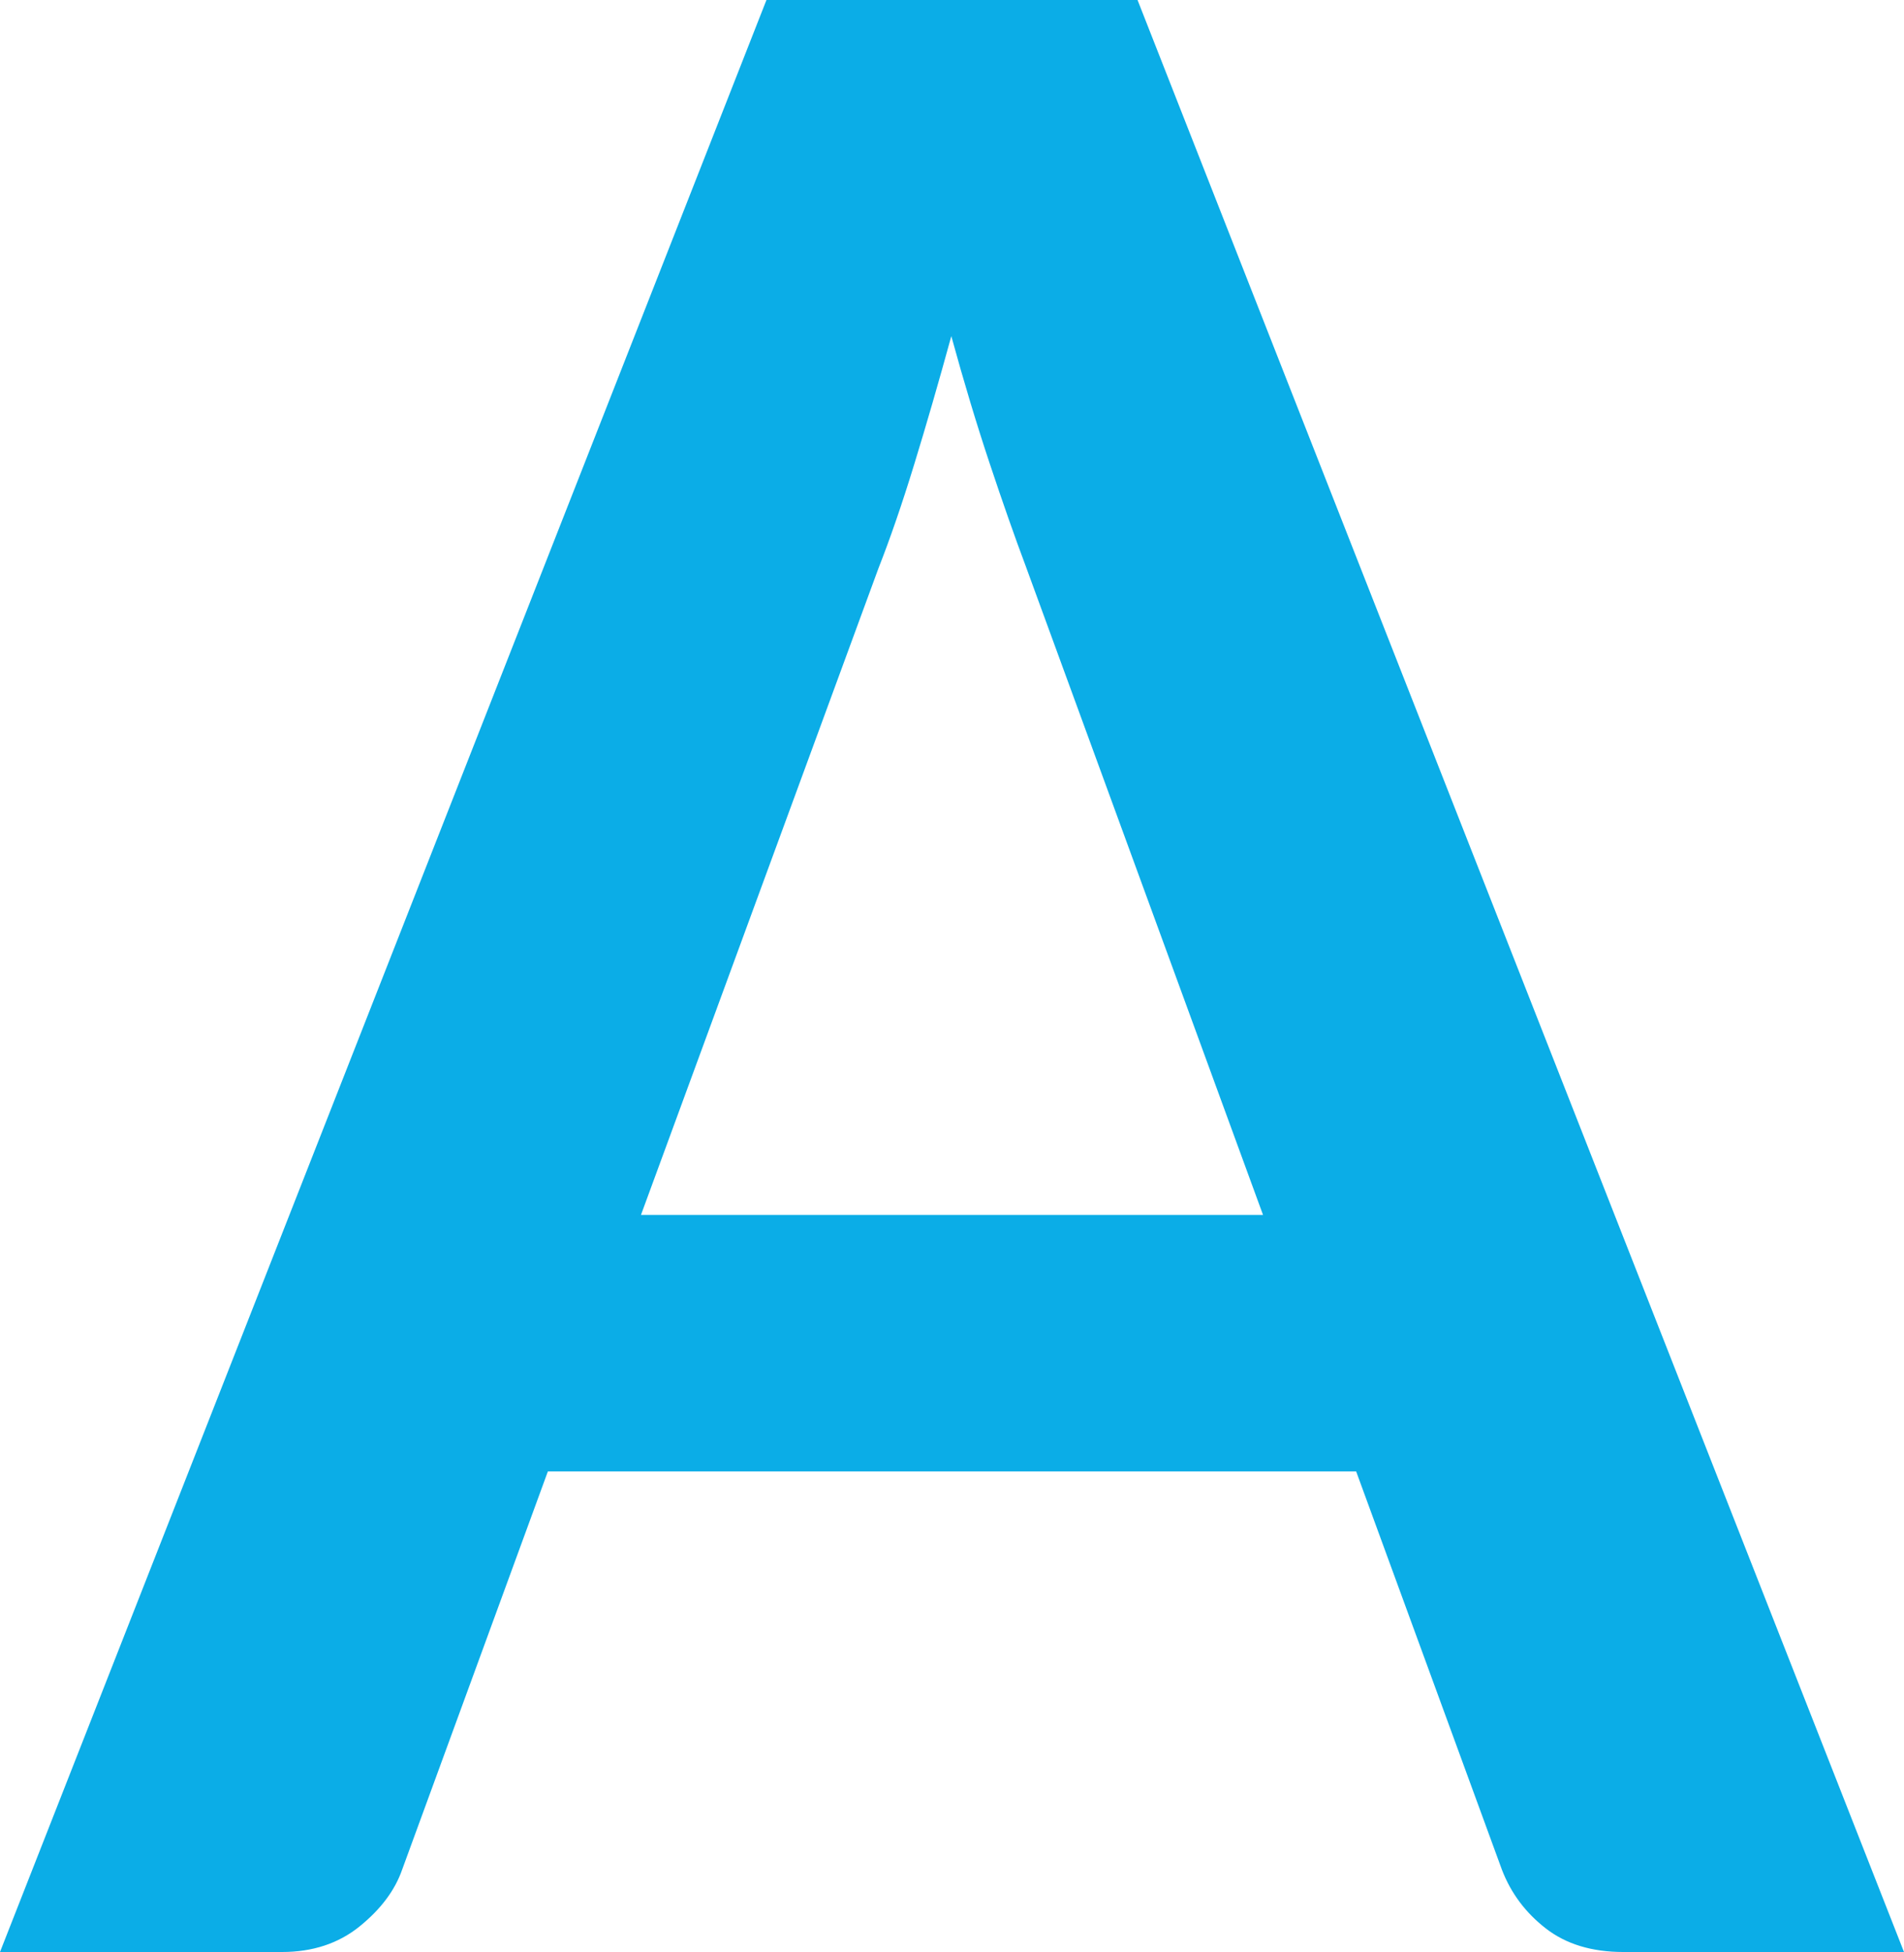 <svg version="1.1" id="图层_1" x="0px" y="0px" width="141.806px" height="145.323px" viewBox="0 0 141.806 145.323" enable-background="new 0 0 141.806 145.323" xml:space="preserve" xmlns="http://www.w3.org/2000/svg" xmlns:xlink="http://www.w3.org/1999/xlink" xmlns:xml="http://www.w3.org/XML/1998/namespace">
  <path fill="#0BADE7" d="M141.806,145.323h-20.903c-2.347,0-4.271-0.586-5.779-1.758s-2.597-2.629-3.266-4.373l-10.854-29.646H40.804
	l-10.854,29.646c-0.537,1.543-1.592,2.949-3.165,4.223c-1.575,1.273-3.502,1.908-5.779,1.908H0L57.084,0h27.638L141.806,145.323z
	 M47.738,90.45h46.33l-17.688-48.34c-0.805-2.144-1.693-4.673-2.664-7.587c-0.972-2.915-1.927-6.081-2.864-9.498
	c-0.938,3.417-1.858,6.601-2.764,9.548c-0.904,2.949-1.793,5.527-2.663,7.738L47.738,90.45z" class="color c1"/>
</svg>